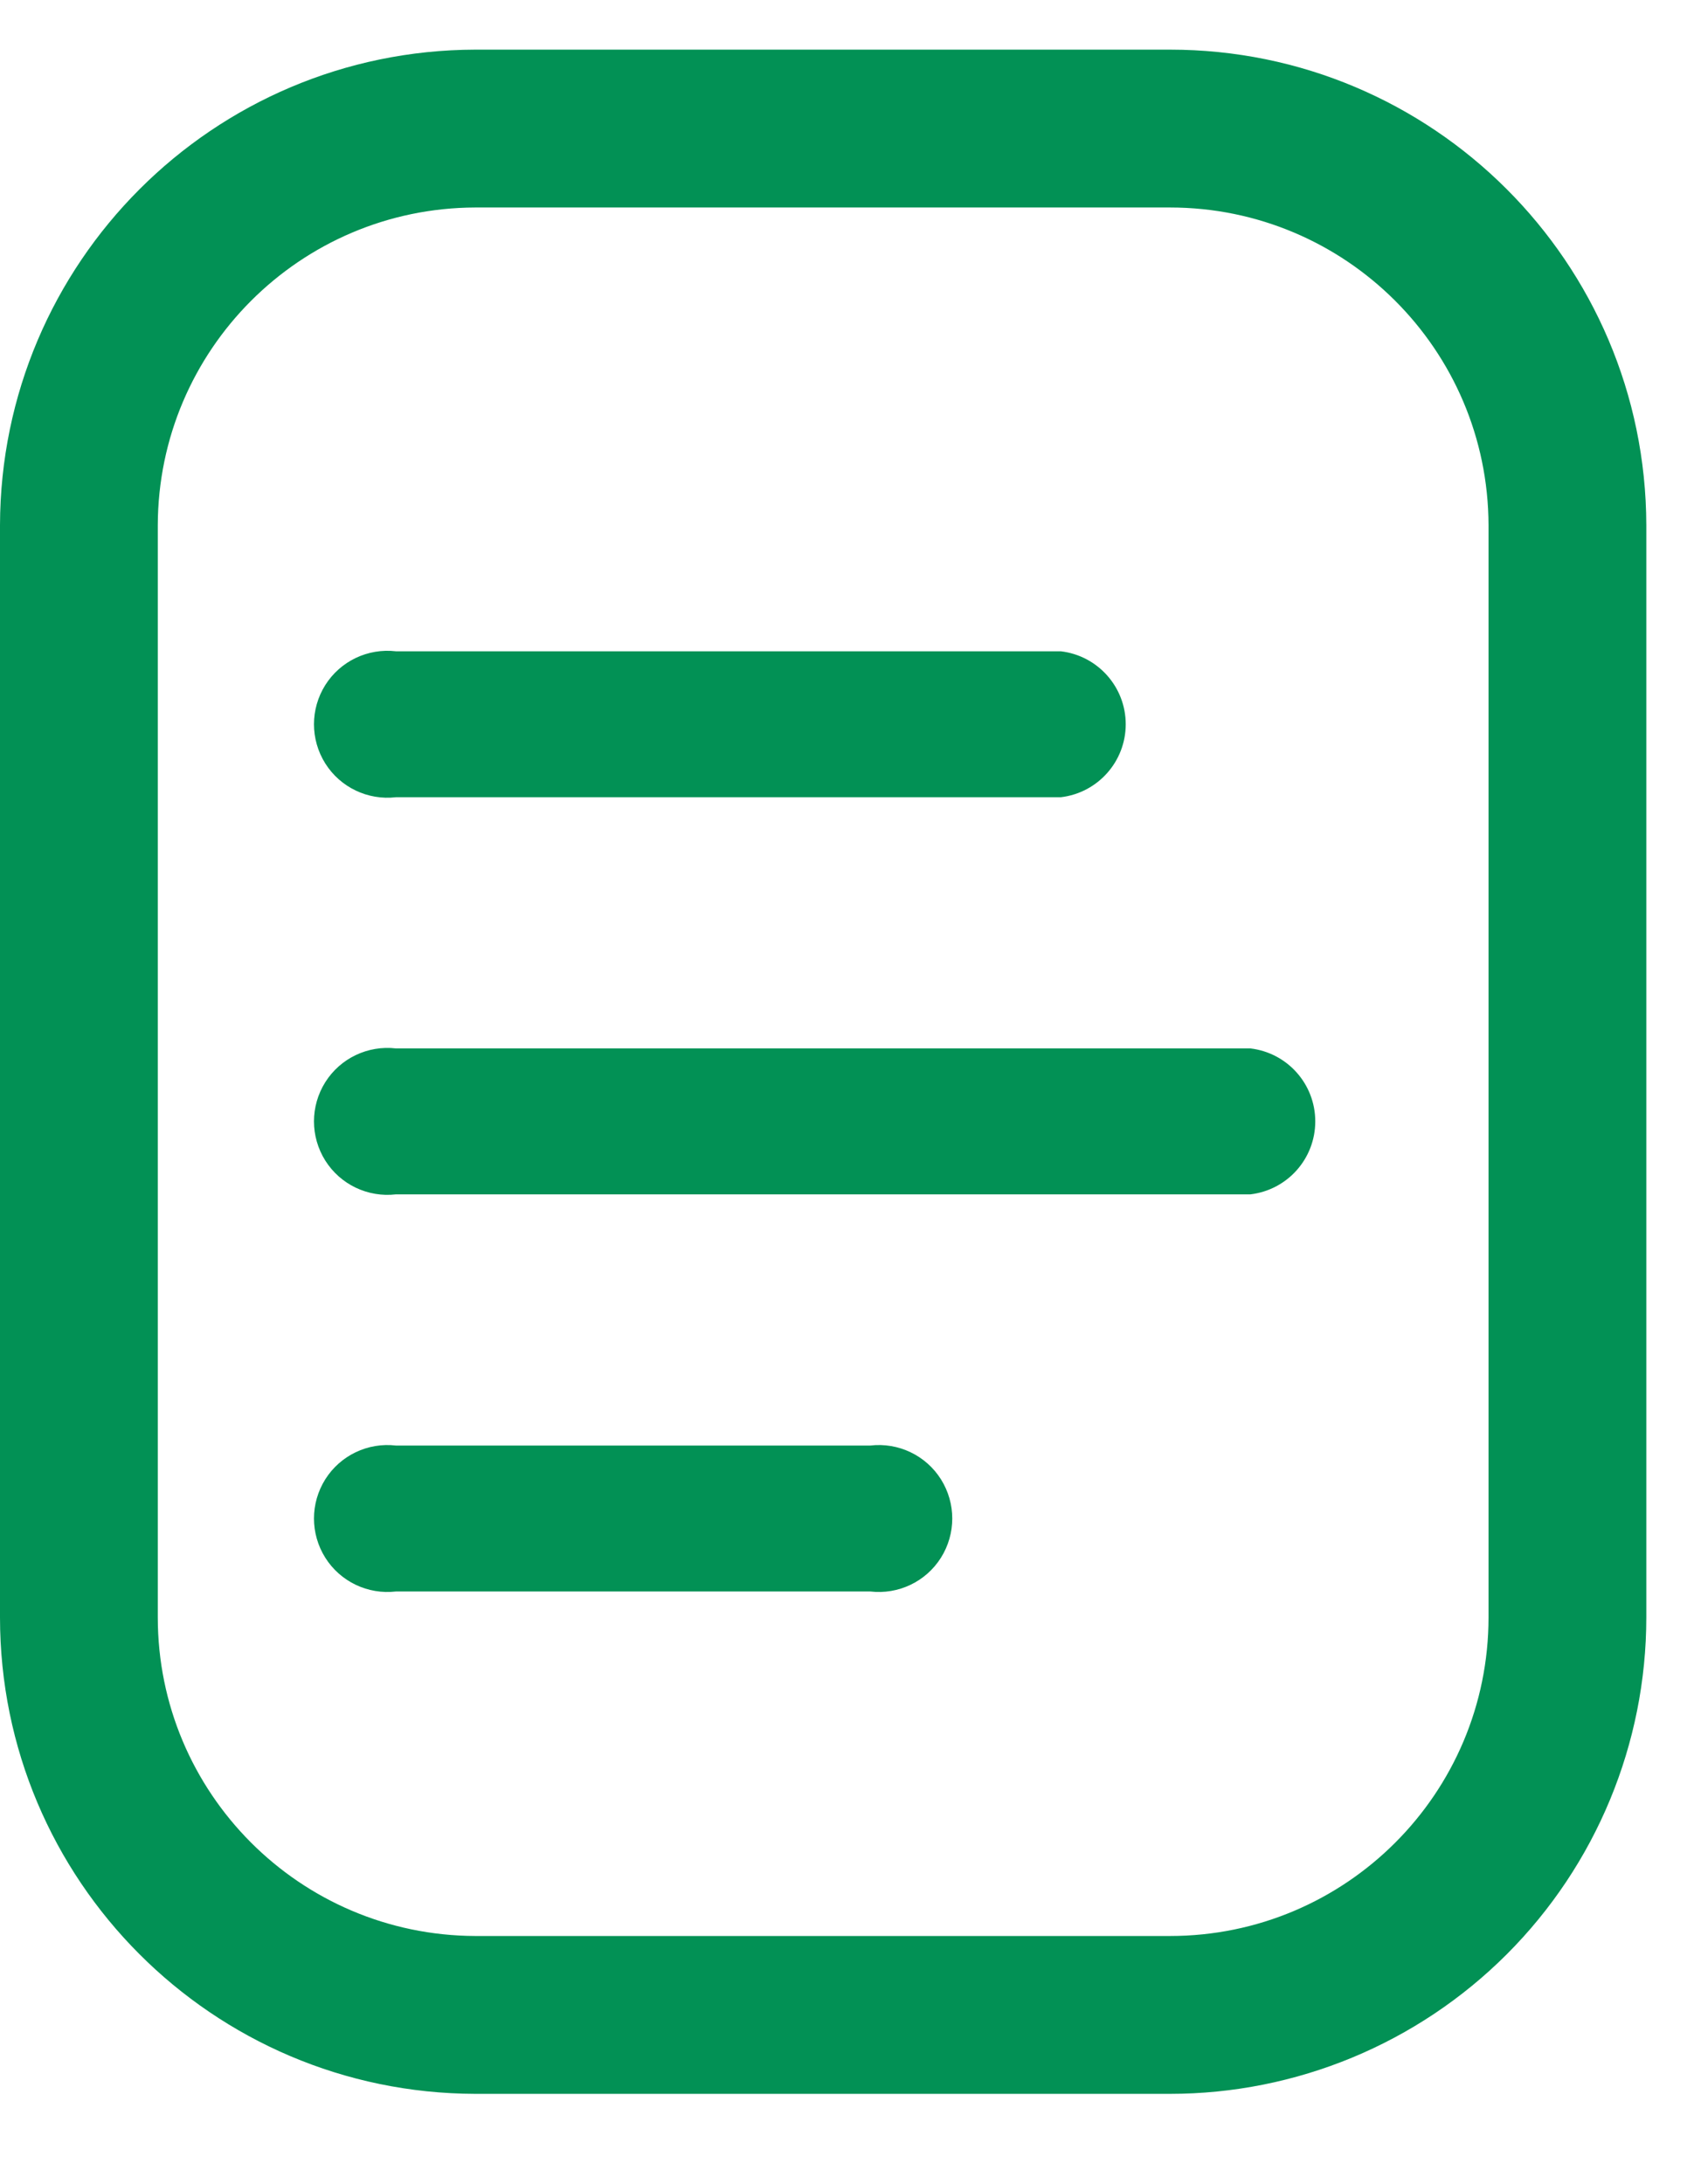 <svg width="17" height="22" viewBox="0 0 17 22" fill="none" xmlns="http://www.w3.org/2000/svg">
<path fill-rule="evenodd" clip-rule="evenodd" d="M11.79 21.09H4.79C2.143 21.084 -5.7445e-06 18.937 0 16.29V5.29C0.006 2.647 2.147 0.506 4.79 0.5H11.79C14.437 0.5 16.584 2.643 16.59 5.29V16.29C16.59 17.563 16.084 18.784 15.184 19.684C14.284 20.584 13.063 21.09 11.79 21.09ZM4.79 2.09C3.025 2.095 1.595 3.525 1.59 5.29V16.29C1.59 18.059 3.021 19.494 4.79 19.5H11.79C13.563 19.5 15 18.063 15 16.29V5.29C14.995 3.521 13.559 2.09 11.79 2.09H4.79ZM3.99 8.03H10.69C11.063 7.986 11.344 7.67 11.344 7.295C11.344 6.92 11.063 6.604 10.69 6.56H3.99C3.707 6.527 3.43 6.659 3.278 6.9C3.126 7.142 3.126 7.448 3.278 7.69C3.43 7.931 3.707 8.063 3.99 8.03ZM3.99 16.03H8.77C9.053 16.063 9.33 15.931 9.482 15.69C9.634 15.448 9.634 15.142 9.482 14.9C9.33 14.659 9.053 14.527 8.77 14.56H3.99C3.707 14.527 3.43 14.659 3.278 14.9C3.126 15.142 3.126 15.448 3.278 15.69C3.43 15.931 3.707 16.063 3.99 16.03ZM12.6 12.03H3.99C3.707 12.063 3.43 11.931 3.278 11.69C3.126 11.448 3.126 11.142 3.278 10.9C3.43 10.659 3.707 10.527 3.99 10.56H12.6C12.973 10.604 13.254 10.919 13.254 11.295C13.254 11.671 12.973 11.986 12.6 12.03Z" fill="#029155"/>
</svg>
